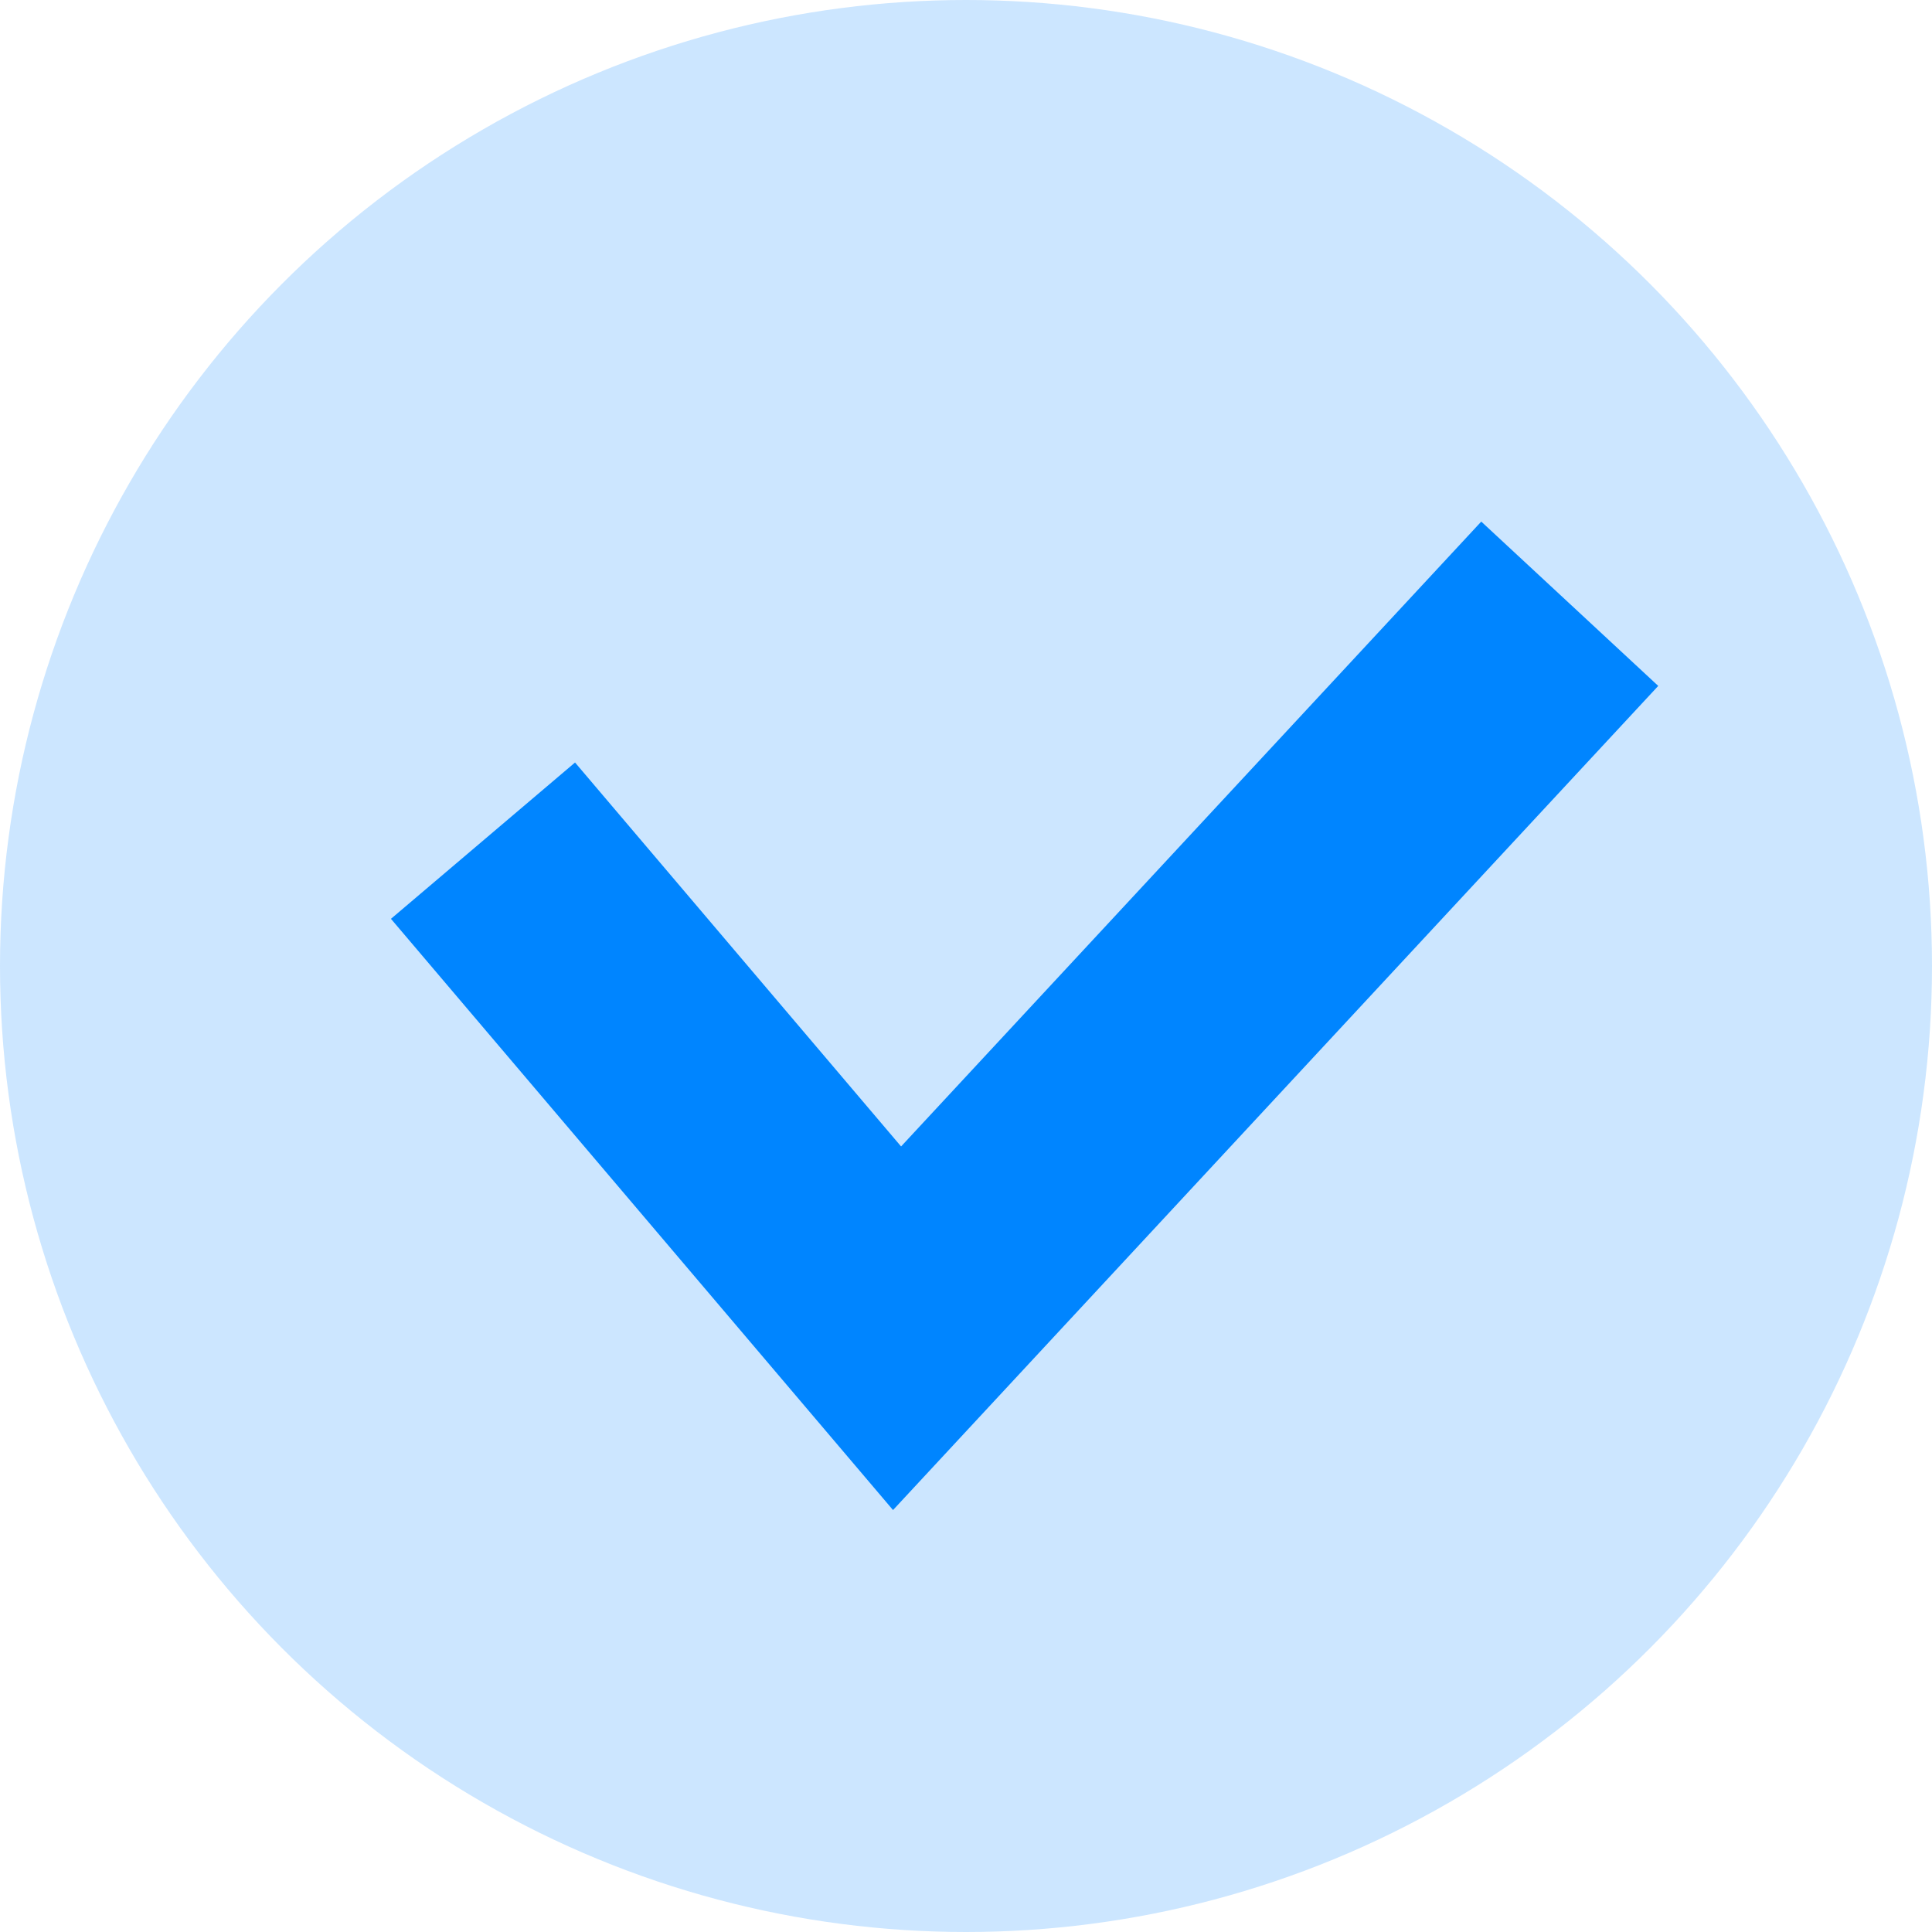 <svg width="16" height="16" viewBox="0 0 16 16" fill="none" xmlns="http://www.w3.org/2000/svg">
<circle opacity="0.2" cx="8" cy="8" r="8" fill="#0085FF"/>
<path d="M4 6.962L7.429 11L13 5" stroke="#0085FF" stroke-width="2"/>
</svg>
